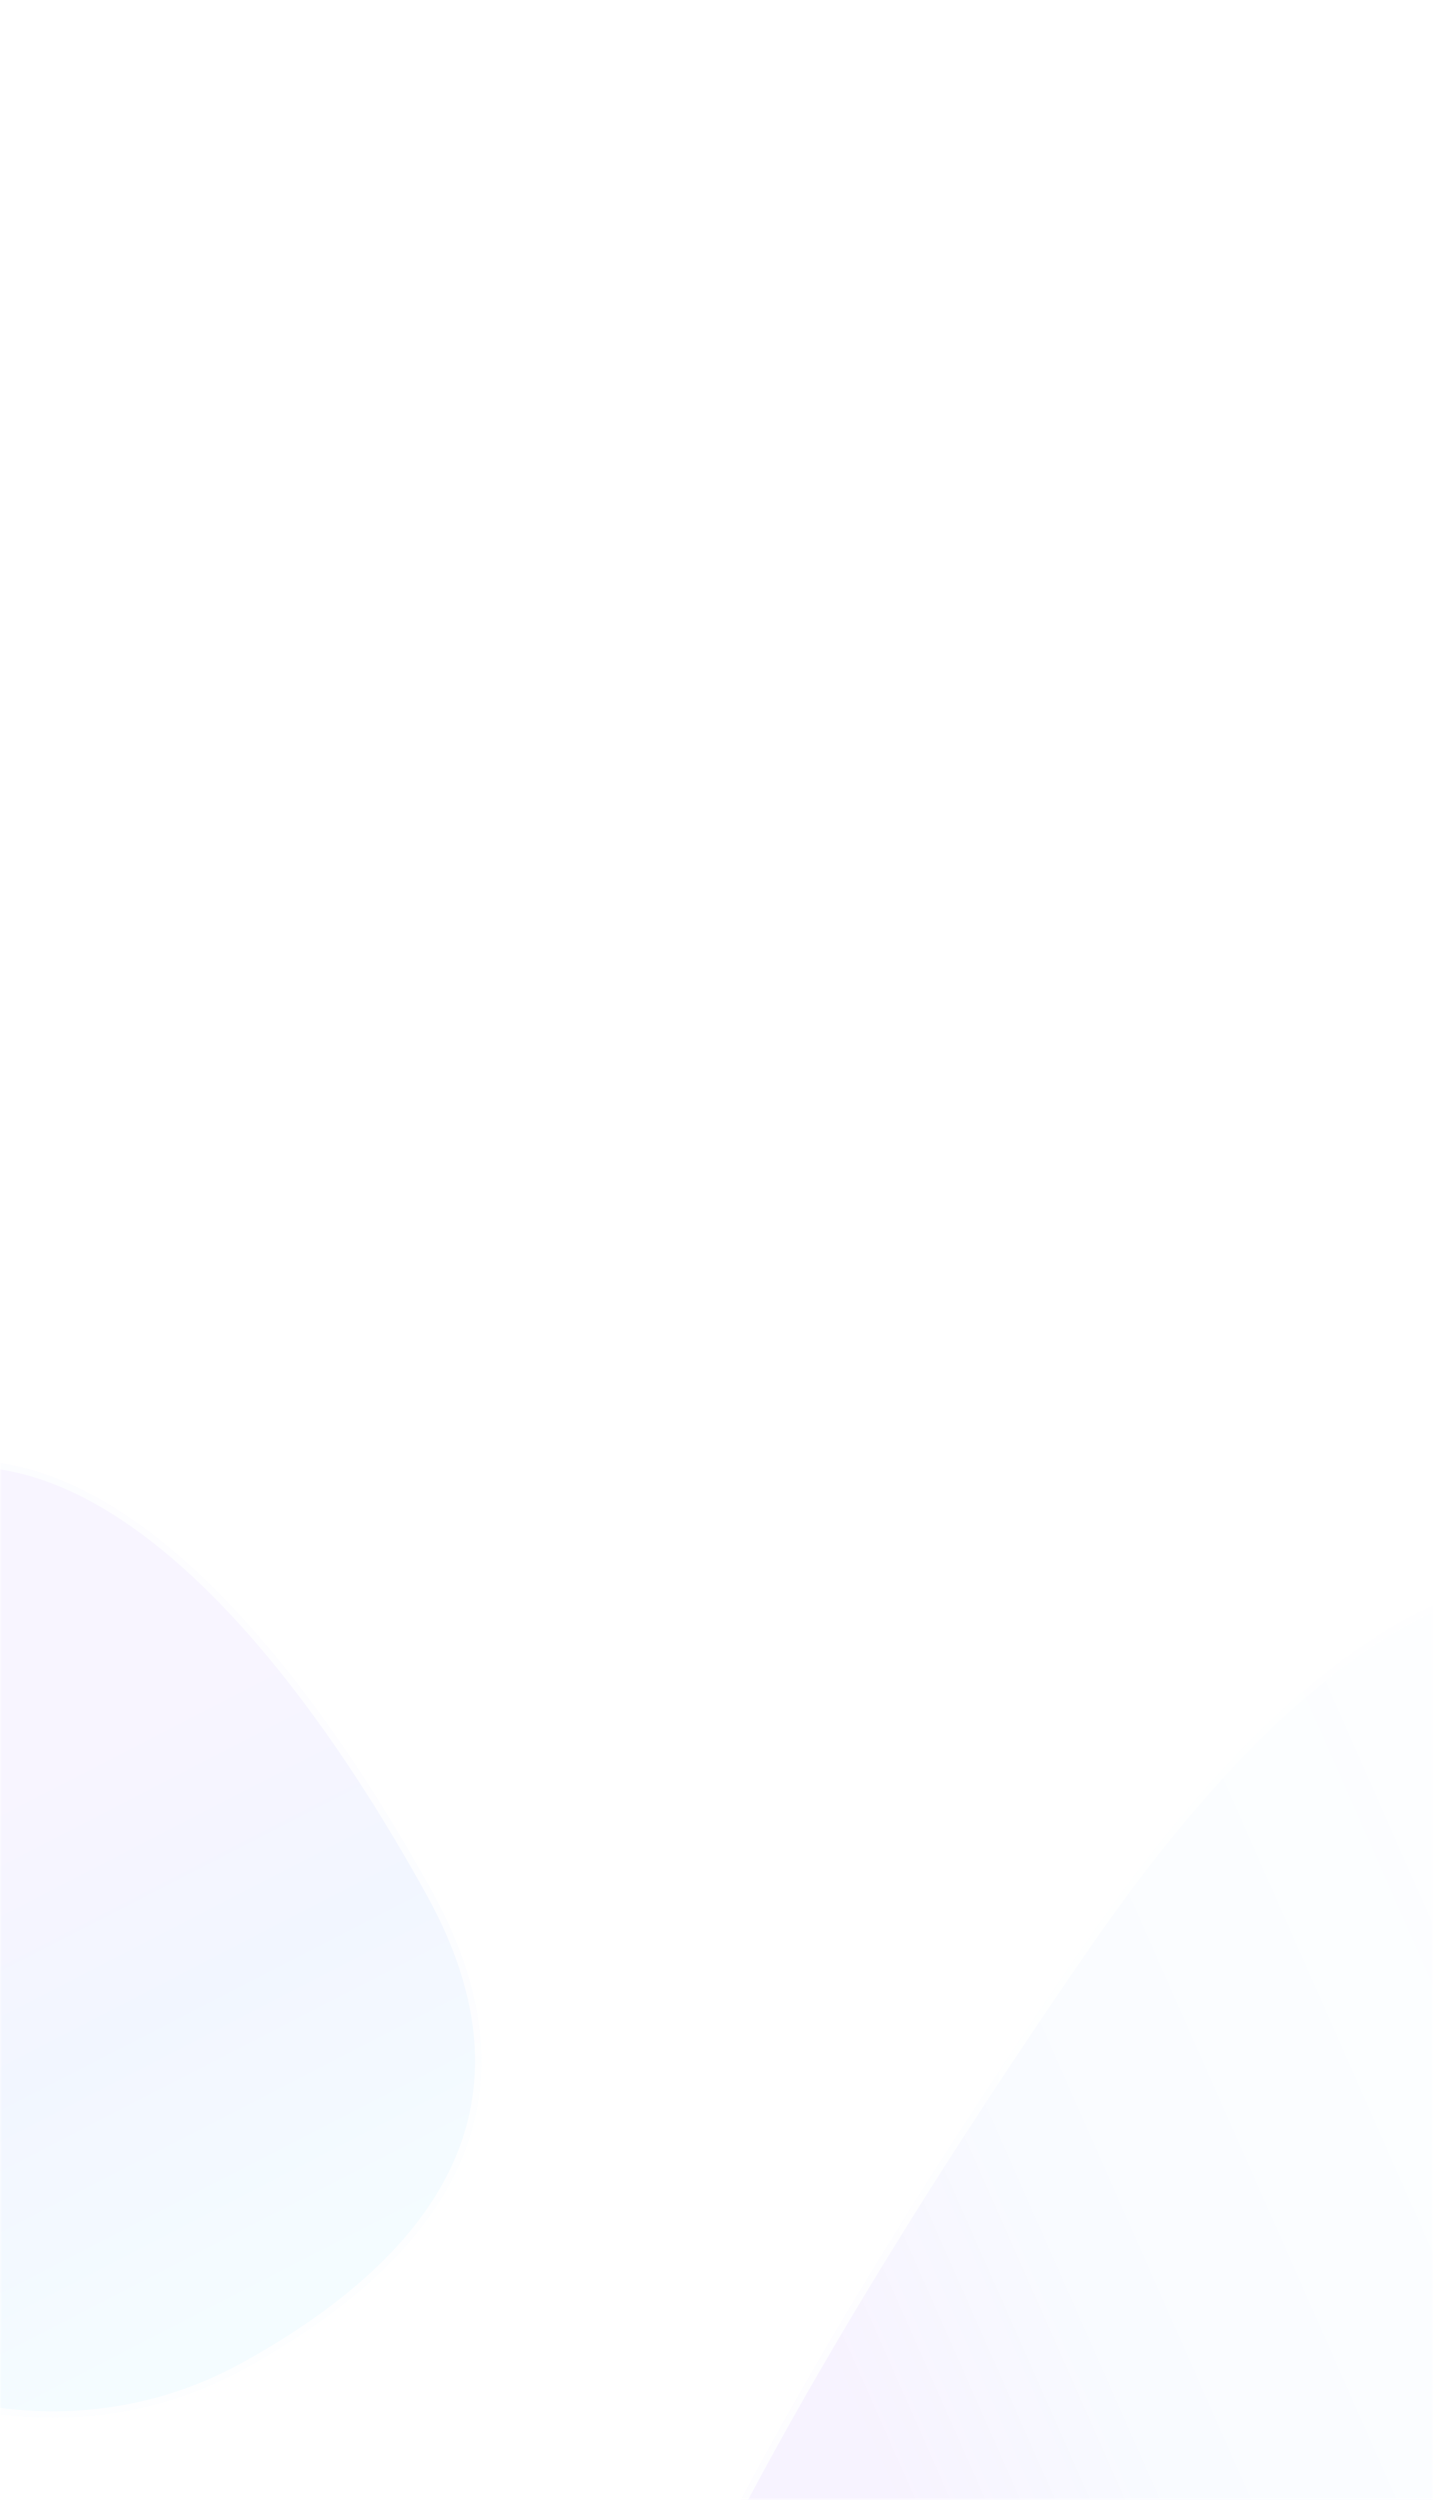 <svg width="371" height="647" viewBox="0 0 371 647" fill="none" xmlns="http://www.w3.org/2000/svg">
<mask id="mask0_622_109315" style="mask-type:alpha" maskUnits="userSpaceOnUse" x="0" y="0" width="371" height="647">
<rect width="371" height="647" fill="white"/>
</mask>
<g mask="url(#mask0_622_109315)">
<g opacity="0.06" filter="url(#filter0_biiif_622_109315)">
<path d="M-46.641 479.573C-76.805 424.968 -67.123 355.98 -10.066 307.702C44.363 261.649 105.238 321.936 150.279 403.472C180.443 458.077 153.711 497.939 101.861 526.582C50.01 555.224 -16.477 534.178 -46.641 479.573Z" fill="url(#paint0_linear_622_109315)"/>
<path d="M-45.941 479.186C-75.916 424.924 -66.324 356.351 -9.55 308.312C3.926 296.91 17.748 292.128 31.59 292.57C45.452 293.013 59.422 298.698 73.166 308.394C100.67 327.797 127.079 363.126 149.58 403.859C164.564 430.984 165.367 454.331 156.1 474.428C146.809 494.577 127.333 511.597 101.474 525.882C50.043 554.293 -15.972 533.44 -45.941 479.186Z" stroke="url(#paint1_radial_622_109315)" stroke-width="1.598"/>
</g>
<g opacity="0.07" filter="url(#filter1_biiif_622_109315)">
<path d="M449.389 574.824C380.281 675.104 286.16 742.316 213.132 726.768C143.467 711.937 215.838 566.905 319.03 417.166C388.139 316.886 445.533 304.36 491.425 335.986C537.317 367.613 518.497 474.544 449.389 574.824Z" fill="url(#paint2_linear_622_109315)"/>
<path d="M448.731 574.371C414.221 624.446 373.483 666.239 332.289 693.566C291.079 720.902 249.515 733.697 213.298 725.987C204.742 724.165 198.428 720.362 194.075 714.853C189.714 709.335 187.265 702.035 186.574 693.131C185.189 675.296 190.872 651.236 202.003 622.849C224.253 566.108 268.101 492.476 319.688 417.62C354.207 367.532 385.723 339.479 414.235 327.851C442.684 316.25 468.224 320.967 490.972 336.644C513.503 352.172 520.341 386.361 512.745 429.522C505.162 472.606 483.235 524.303 448.731 574.371Z" stroke="url(#paint3_radial_622_109315)" stroke-width="1.598"/>
</g>
</g>
<defs>
<filter id="filter0_biiif_622_109315" x="-100.379" y="254.742" width="300.321" height="321.639" filterUnits="userSpaceOnUse" color-interpolation-filters="sRGB">
<feFlood flood-opacity="0" result="BackgroundImageFix"/>
<feGaussianBlur in="BackgroundImageFix" stdDeviation="12.785"/>
<feComposite in2="SourceAlpha" operator="in" result="effect1_backgroundBlur_622_109315"/>
<feBlend mode="normal" in="SourceGraphic" in2="effect1_backgroundBlur_622_109315" result="shape"/>
<feColorMatrix in="SourceAlpha" type="matrix" values="0 0 0 0 0 0 0 0 0 0 0 0 0 0 0 0 0 0 127 0" result="hardAlpha"/>
<feOffset dy="44.748"/>
<feGaussianBlur stdDeviation="15.981"/>
<feComposite in2="hardAlpha" operator="arithmetic" k2="-1" k3="1"/>
<feColorMatrix type="matrix" values="0 0 0 0 1 0 0 0 0 1 0 0 0 0 1 0 0 0 0.06 0"/>
<feBlend mode="normal" in2="shape" result="effect2_innerShadow_622_109315"/>
<feColorMatrix in="SourceAlpha" type="matrix" values="0 0 0 0 0 0 0 0 0 0 0 0 0 0 0 0 0 0 127 0" result="hardAlpha"/>
<feOffset dx="-3.196" dy="28.766"/>
<feGaussianBlur stdDeviation="36.757"/>
<feComposite in2="hardAlpha" operator="arithmetic" k2="-1" k3="1"/>
<feColorMatrix type="matrix" values="0 0 0 0 0.775 0 0 0 0 0.296 0 0 0 0 1 0 0 0 0.03 0"/>
<feBlend mode="normal" in2="effect2_innerShadow_622_109315" result="effect3_innerShadow_622_109315"/>
<feColorMatrix in="SourceAlpha" type="matrix" values="0 0 0 0 0 0 0 0 0 0 0 0 0 0 0 0 0 0 127 0" result="hardAlpha"/>
<feOffset dx="-35.159" dy="12.785"/>
<feGaussianBlur stdDeviation="6.392"/>
<feComposite in2="hardAlpha" operator="arithmetic" k2="-1" k3="1"/>
<feColorMatrix type="matrix" values="0 0 0 0 0.438 0 0 0 0 0.646 0 0 0 0 1 0 0 0 0.1 0"/>
<feBlend mode="normal" in2="effect3_innerShadow_622_109315" result="effect4_innerShadow_622_109315"/>
<feGaussianBlur stdDeviation="18.5" result="effect5_foregroundBlur_622_109315"/>
</filter>
<filter id="filter1_biiif_622_109315" x="148.569" y="283.602" width="404.949" height="482.4" filterUnits="userSpaceOnUse" color-interpolation-filters="sRGB">
<feFlood flood-opacity="0" result="BackgroundImageFix"/>
<feGaussianBlur in="BackgroundImageFix" stdDeviation="12.785"/>
<feComposite in2="SourceAlpha" operator="in" result="effect1_backgroundBlur_622_109315"/>
<feBlend mode="normal" in="SourceGraphic" in2="effect1_backgroundBlur_622_109315" result="shape"/>
<feColorMatrix in="SourceAlpha" type="matrix" values="0 0 0 0 0 0 0 0 0 0 0 0 0 0 0 0 0 0 127 0" result="hardAlpha"/>
<feOffset dy="44.748"/>
<feGaussianBlur stdDeviation="15.981"/>
<feComposite in2="hardAlpha" operator="arithmetic" k2="-1" k3="1"/>
<feColorMatrix type="matrix" values="0 0 0 0 1 0 0 0 0 1 0 0 0 0 1 0 0 0 0.06 0"/>
<feBlend mode="normal" in2="shape" result="effect2_innerShadow_622_109315"/>
<feColorMatrix in="SourceAlpha" type="matrix" values="0 0 0 0 0 0 0 0 0 0 0 0 0 0 0 0 0 0 127 0" result="hardAlpha"/>
<feOffset dx="-3.196" dy="28.766"/>
<feGaussianBlur stdDeviation="36.757"/>
<feComposite in2="hardAlpha" operator="arithmetic" k2="-1" k3="1"/>
<feColorMatrix type="matrix" values="0 0 0 0 0.775 0 0 0 0 0.296 0 0 0 0 1 0 0 0 0.03 0"/>
<feBlend mode="normal" in2="effect2_innerShadow_622_109315" result="effect3_innerShadow_622_109315"/>
<feColorMatrix in="SourceAlpha" type="matrix" values="0 0 0 0 0 0 0 0 0 0 0 0 0 0 0 0 0 0 127 0" result="hardAlpha"/>
<feOffset dx="-35.159" dy="12.785"/>
<feGaussianBlur stdDeviation="6.392"/>
<feComposite in2="hardAlpha" operator="arithmetic" k2="-1" k3="1"/>
<feColorMatrix type="matrix" values="0 0 0 0 0.438 0 0 0 0 0.646 0 0 0 0 1 0 0 0 0.1 0"/>
<feBlend mode="normal" in2="effect3_innerShadow_622_109315" result="effect4_innerShadow_622_109315"/>
<feGaussianBlur stdDeviation="18.5" result="effect5_foregroundBlur_622_109315"/>
</filter>
<linearGradient id="paint0_linear_622_109315" x1="68.257" y1="354.301" x2="137.73" y2="489.104" gradientUnits="userSpaceOnUse">
<stop offset="0.04" stop-color="#894EF8"/>
<stop offset="0.488" stop-color="#2567FF"/>
<stop offset="1" stop-color="#45C5FF"/>
</linearGradient>
<radialGradient id="paint1_radial_622_109315" cx="0" cy="0" r="1" gradientUnits="userSpaceOnUse" gradientTransform="translate(23.877 291.176) rotate(134.624) scale(105.411 453.099)">
<stop stop-color="#CEDDFF"/>
<stop offset="1" stop-color="white" stop-opacity="0.8"/>
</radialGradient>
<linearGradient id="paint2_linear_622_109315" x1="258.945" y1="557.944" x2="483.538" y2="458.626" gradientUnits="userSpaceOnUse">
<stop offset="0.04" stop-color="#894EF8"/>
<stop offset="0.309" stop-color="#4D83FF" stop-opacity="0.53"/>
<stop offset="1" stop-color="#C1ECFF" stop-opacity="0.24"/>
</linearGradient>
<radialGradient id="paint3_radial_622_109315" cx="0" cy="0" r="1" gradientUnits="userSpaceOnUse" gradientTransform="translate(186.079 703.51) rotate(3.064) scale(111.564 786.368)">
<stop stop-color="#CEDDFF"/>
<stop offset="1" stop-color="white" stop-opacity="0.8"/>
</radialGradient>
</defs>
</svg>
